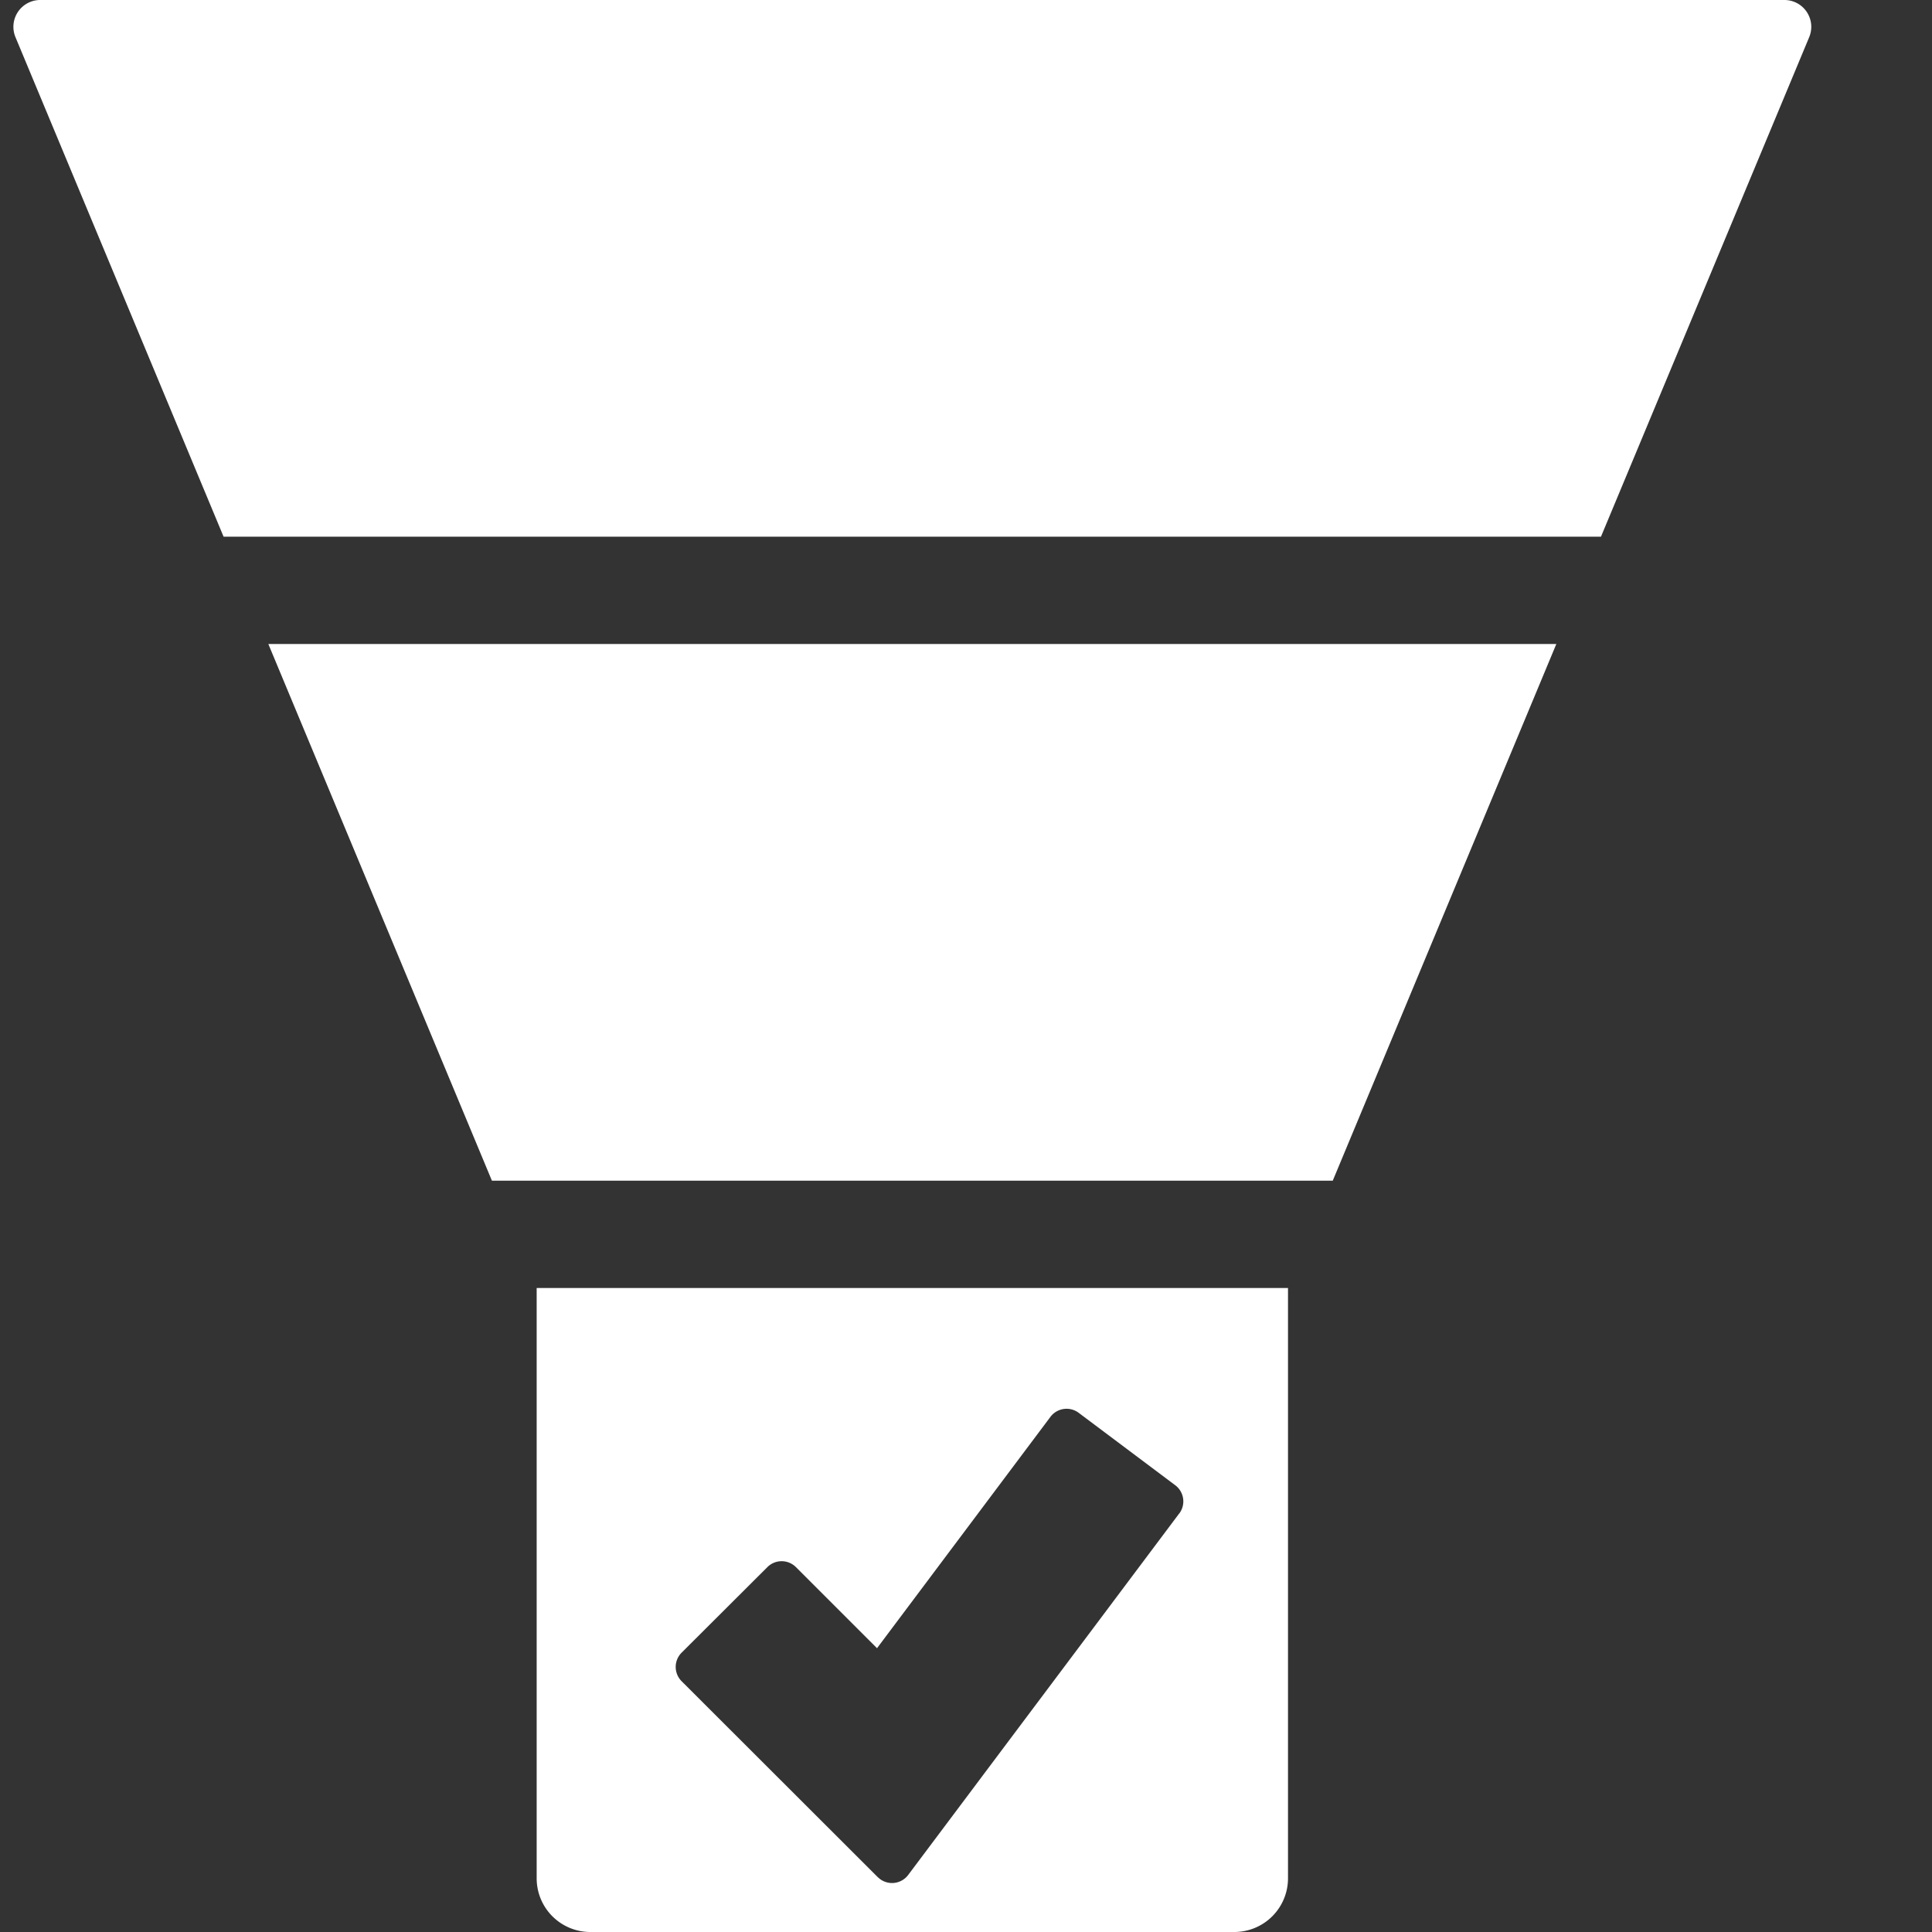 <svg xmlns="http://www.w3.org/2000/svg" height="18" viewBox="0 0 18 18" width="18">
  <rect x="0" y="0" width="18" height="18" fill="#333333" stroke="none"/>
  <defs>
    <style>
      .a {
        fill: #ffffff;
      }
    </style>
  </defs>
  <title>S ConversionFunnel 18 N</title>
  <rect id="Canvas" fill="#ff13dc" opacity="0" width="18" height="18" /><path class="a" d="M5,12v5.5a.5.5,0,0,0,.5.5h6a.5.5,0,0,0,.5-.5V12Zm5.987,2.1L8.461,17.469a.188.188,0,0,1-.263.037l-.02-.017L6.35,15.663a.188.188,0,0,1,0-.265l.8-.798a.188.188,0,0,1,.265,0l.756.756L9.787,13.2a.188.188,0,0,1,.263-.037l.9.675a.188.188,0,0,1,.037.263Z" />
  <polygon class="a" points="14.5 6 2.5 6 4.583 11 12.417 11 14.5 6" />
  <path class="a" d="M16.625,0H.375A.25.25,0,0,0,.144.346L2.083,5h12.833L16.856.346A.25.25,0,0,0,16.625,0Z" />
</svg>